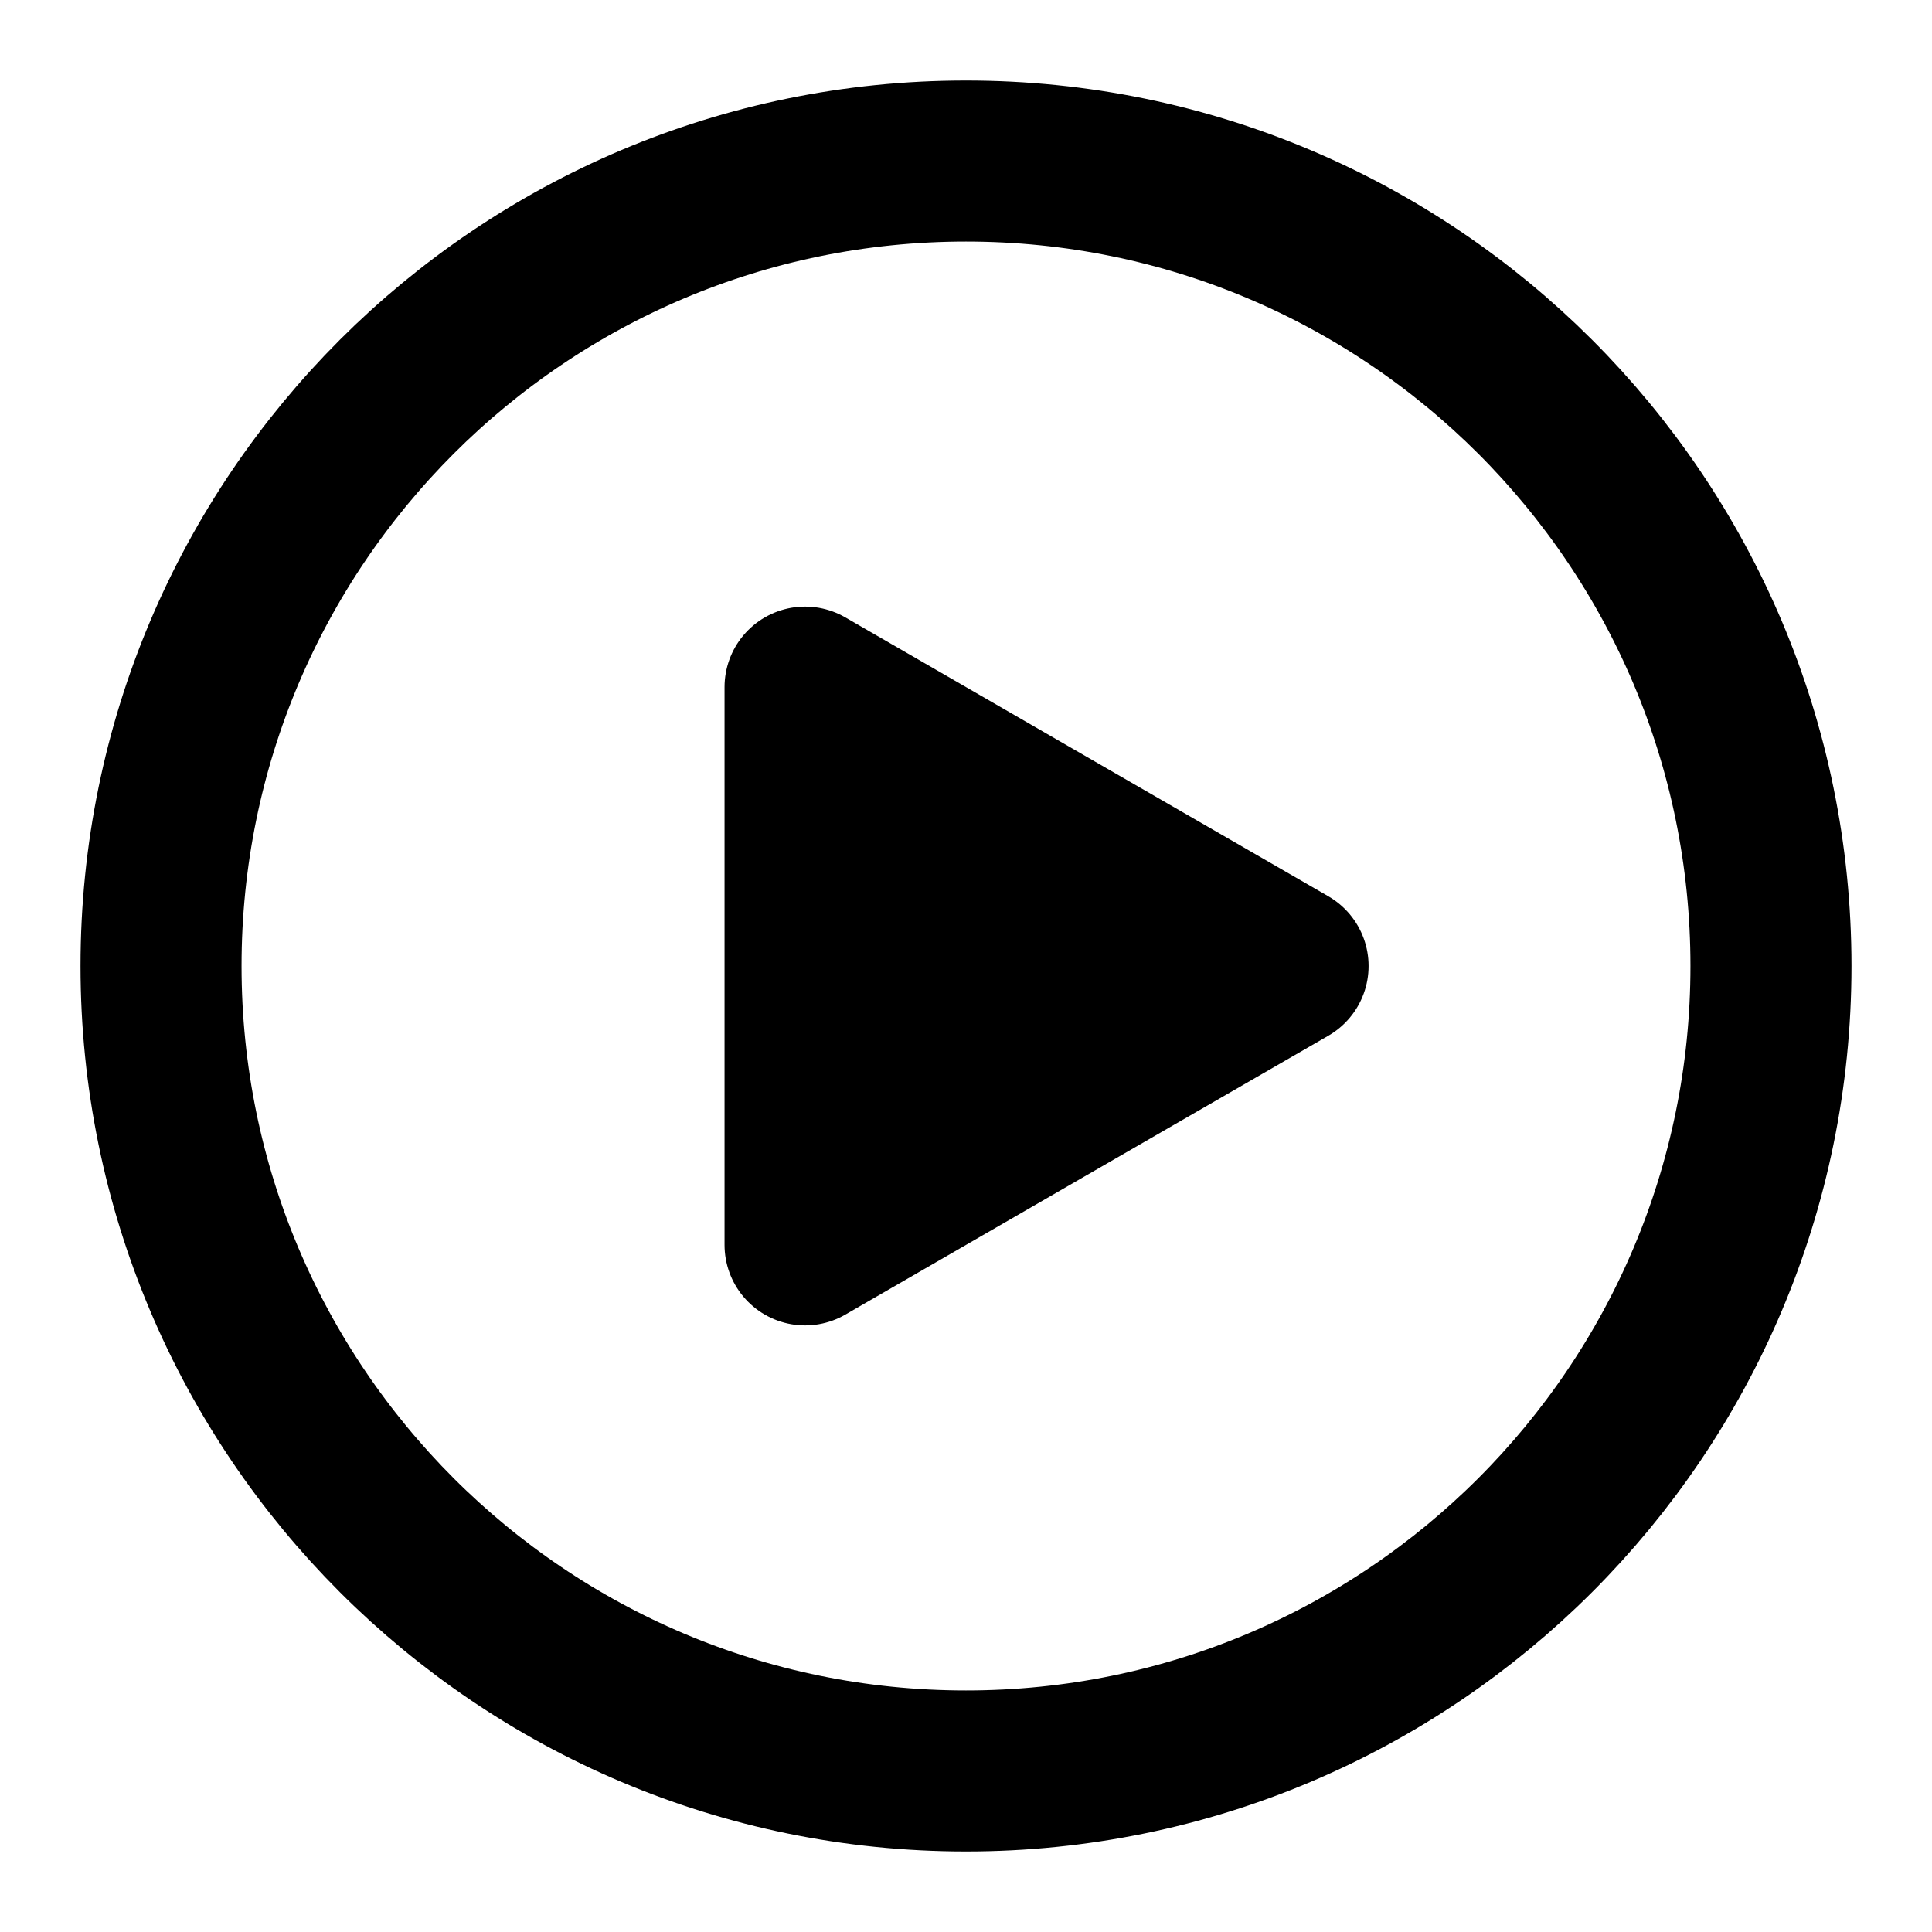 <svg width="20" height="20" viewBox="0 0 20 20" fill="none" xmlns="http://www.w3.org/2000/svg">
<g id="icon-park-outline:play" clip-path="url(#clip0_548_3068)">
<g id="Group">
<path id="Vector" d="M10 18.333C14.602 18.333 18.333 14.602 18.333 10C18.333 5.397 14.602 1.667 10 1.667C5.397 1.667 1.667 5.397 1.667 10C1.667 14.602 5.397 18.333 10 18.333Z" stroke="black" stroke-width="1.667" stroke-linejoin="round"/>
<path id="Vector_2" d="M8.334 10V7.113L10.834 8.557L13.334 10L10.834 11.443L8.334 12.887V10Z" stroke="black" stroke-width="1.667" stroke-linejoin="round"/>
</g>
<path id="Vector 656" d="M10.426 10.184C10.293 10.167 9.939 9.69 9.831 9.555C9.682 9.369 9.397 9.027 9.368 8.794C9.275 8.05 9.301 10.294 9.301 11.044C9.301 11.143 9.275 11.887 9.368 11.757C9.518 11.544 9.65 11.297 9.831 11.11C10.211 10.72 10.659 10.361 10.923 9.886C11.022 9.707 11.297 9.81 11.47 9.772C11.793 9.701 11.11 9.652 11.022 9.655C10.788 9.661 10.492 9.718 10.268 9.787C9.996 9.871 9.959 10.188 9.735 10.316C9.651 10.364 9.693 10.152 9.647 10.25C9.562 10.431 9.483 10.713 9.434 10.912" stroke="black" stroke-linecap="round"/>
<path id="Vector 657" d="M10.625 8.133C10.625 8.546 10.42 8.88 10.294 9.258" stroke="black" stroke-linecap="round"/>
</g>
<defs>
<clipPath id="clip0_548_3068">
<rect width="20" height="20" fill="white"/>
</clipPath>
</defs>
</svg>
